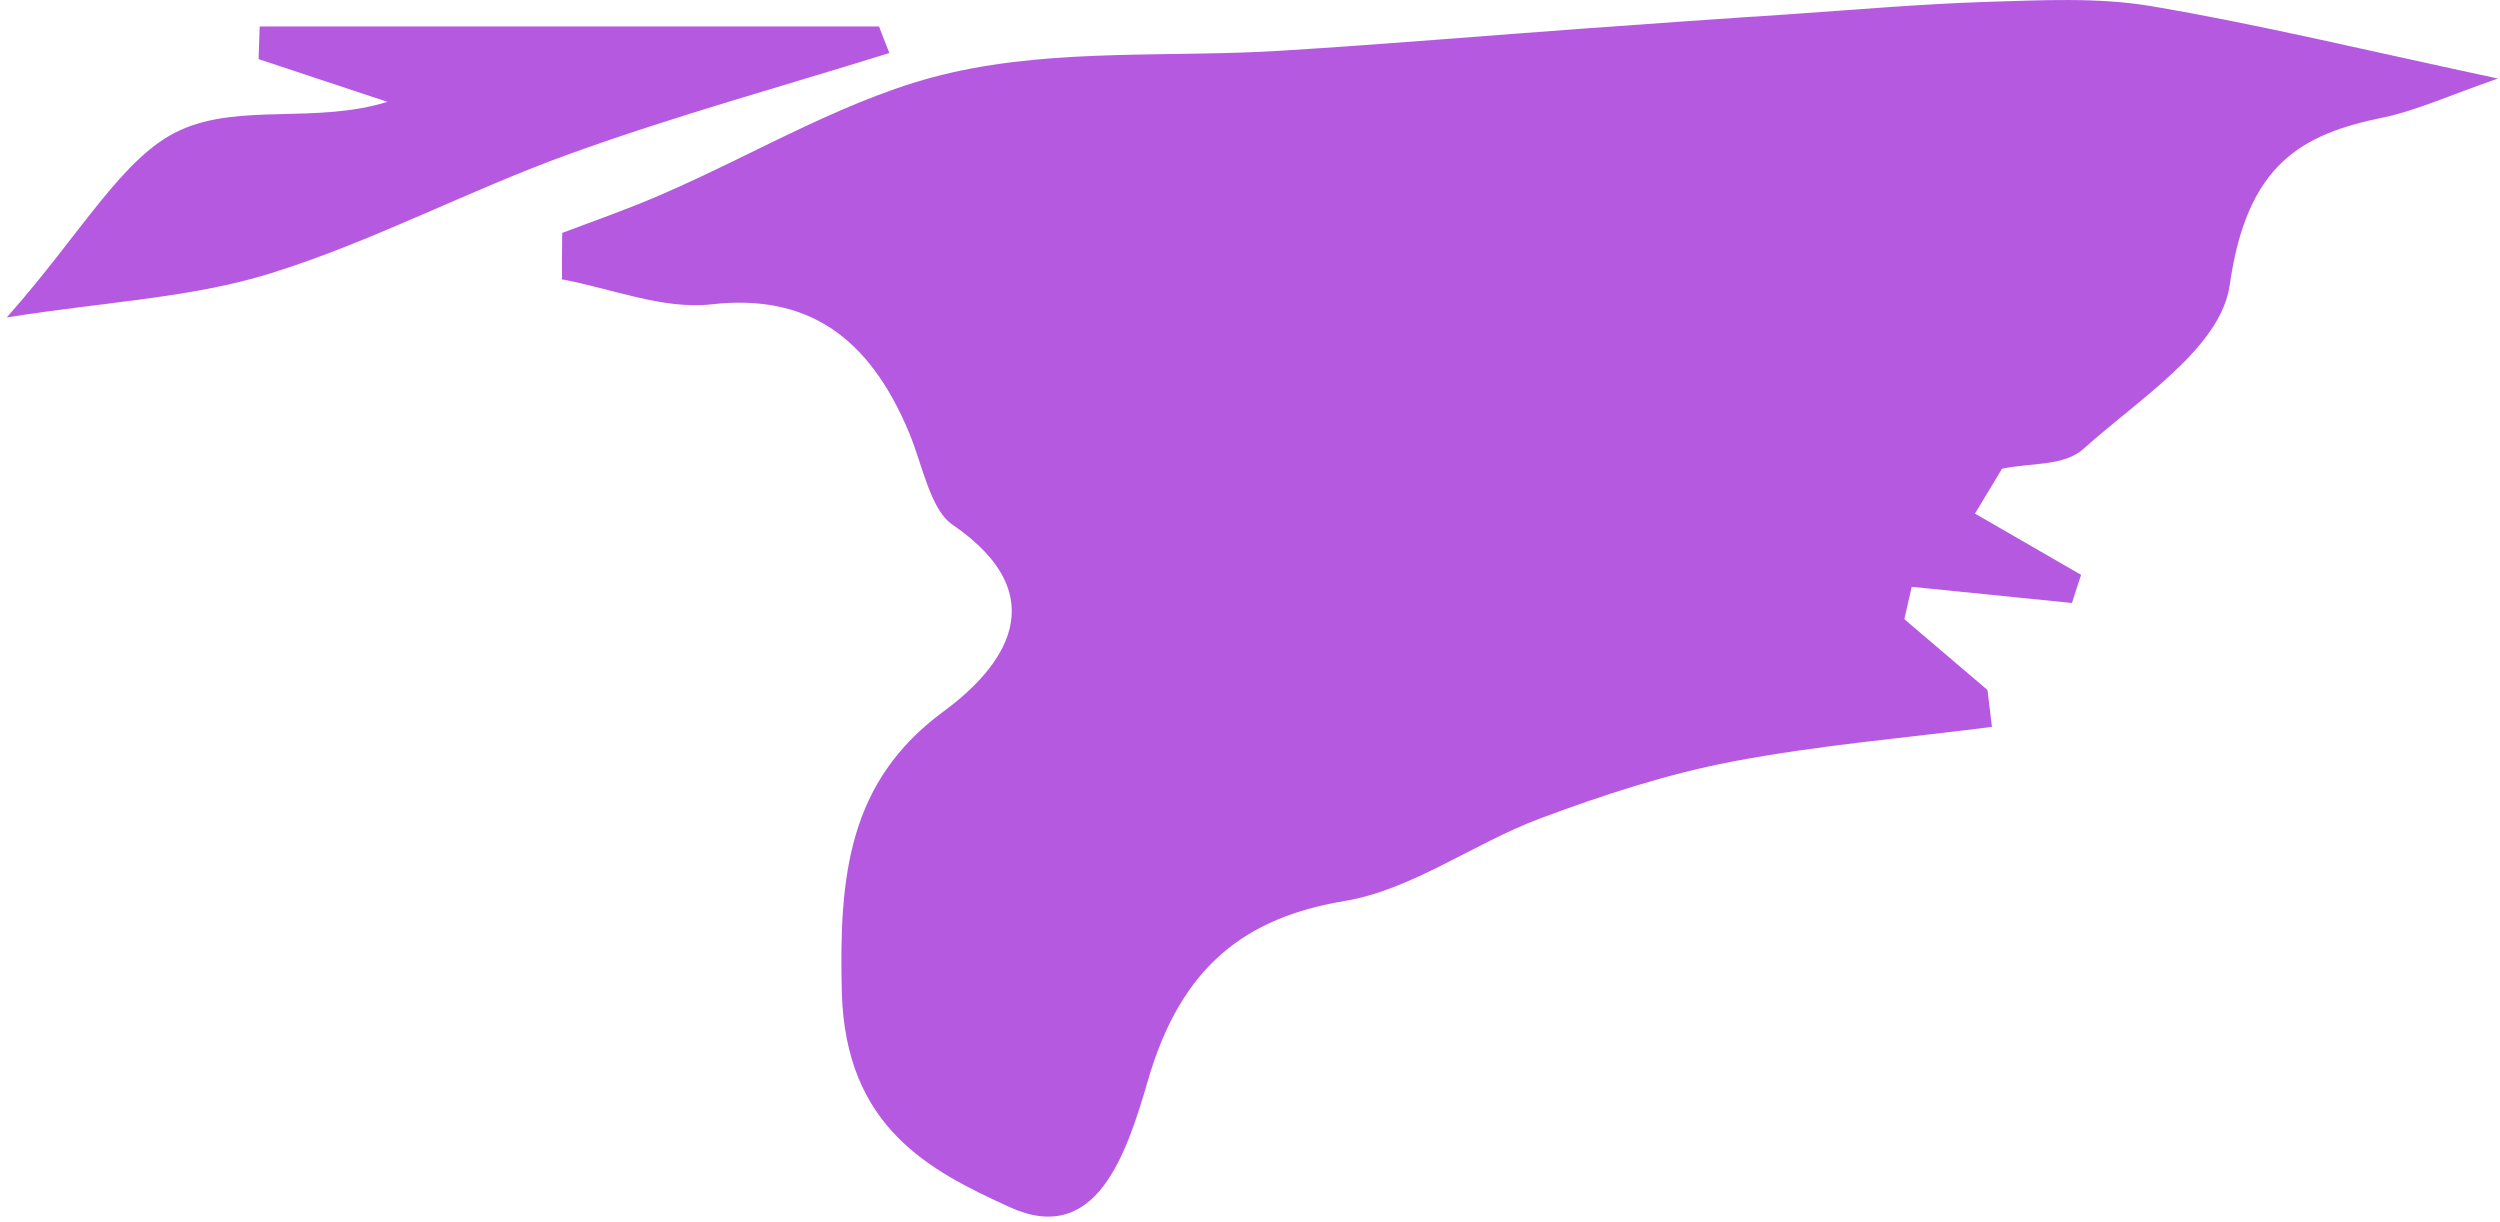 <svg width="223" height="109" viewBox="0 0 223 109" fill="none" xmlns="http://www.w3.org/2000/svg">
<path d="M50.149 20.777C53.08 19.665 56.03 18.647 58.901 17.393C67.533 13.678 75.927 8.496 84.838 6.485C94.408 4.308 104.475 5.136 114.304 4.521C123.475 3.953 132.646 3.172 141.816 2.509C147.718 2.083 153.619 1.657 159.52 1.279C165.421 0.876 171.322 0.356 177.223 0.167C182.108 0.025 187.072 -0.259 191.877 0.545C201.506 2.178 211.075 4.497 222.818 7.005C218.392 8.543 215.581 9.845 212.67 10.46C205.314 11.951 200.429 14.601 198.894 25.415C198.097 31.047 190.72 35.637 185.876 40.015C184.101 41.624 181.051 41.269 178.579 41.813C177.782 43.138 176.964 44.487 176.167 45.812C179.317 47.634 182.487 49.456 185.636 51.278C185.357 52.106 185.078 52.958 184.819 53.786C180.054 53.313 175.29 52.816 170.525 52.343C170.305 53.313 170.086 54.26 169.867 55.23C172.339 57.336 174.811 59.442 177.283 61.548C177.423 62.636 177.542 63.748 177.682 64.837C169.947 65.831 162.171 66.47 154.496 67.937C148.694 69.049 142.953 70.918 137.331 73.024C131.469 75.225 125.927 79.366 119.986 80.36C111.134 81.827 105.373 86.133 102.402 96.356C100.468 103.005 97.777 111.216 90.042 107.666C82.944 104.425 75.408 100.591 75.089 88.476C74.83 78.088 75.687 69.688 84.16 63.464C89.344 59.655 94.408 53.266 84.938 46.782C83.004 45.457 82.286 41.505 81.13 38.69C77.522 29.958 71.959 26.196 63.506 27.142C59.14 27.639 54.595 25.746 50.129 24.918C50.129 23.522 50.129 22.149 50.149 20.753V20.777Z" fill="#B55AE0"/>
<path d="M0.605 28.311C7.311 20.757 10.954 13.938 16.058 11.617C21.403 9.179 28.128 11.073 34.554 9.084C30.731 7.805 26.887 6.55 23.064 5.272C23.104 4.301 23.124 3.33 23.164 2.359H78.41C78.711 3.141 79.011 3.946 79.331 4.727C69.843 7.687 60.275 10.315 50.888 13.701C41.86 16.945 33.173 21.586 24.065 24.404C17.019 26.582 9.573 26.89 0.625 28.311H0.605Z" fill="#B55AE0"/>
</svg>
